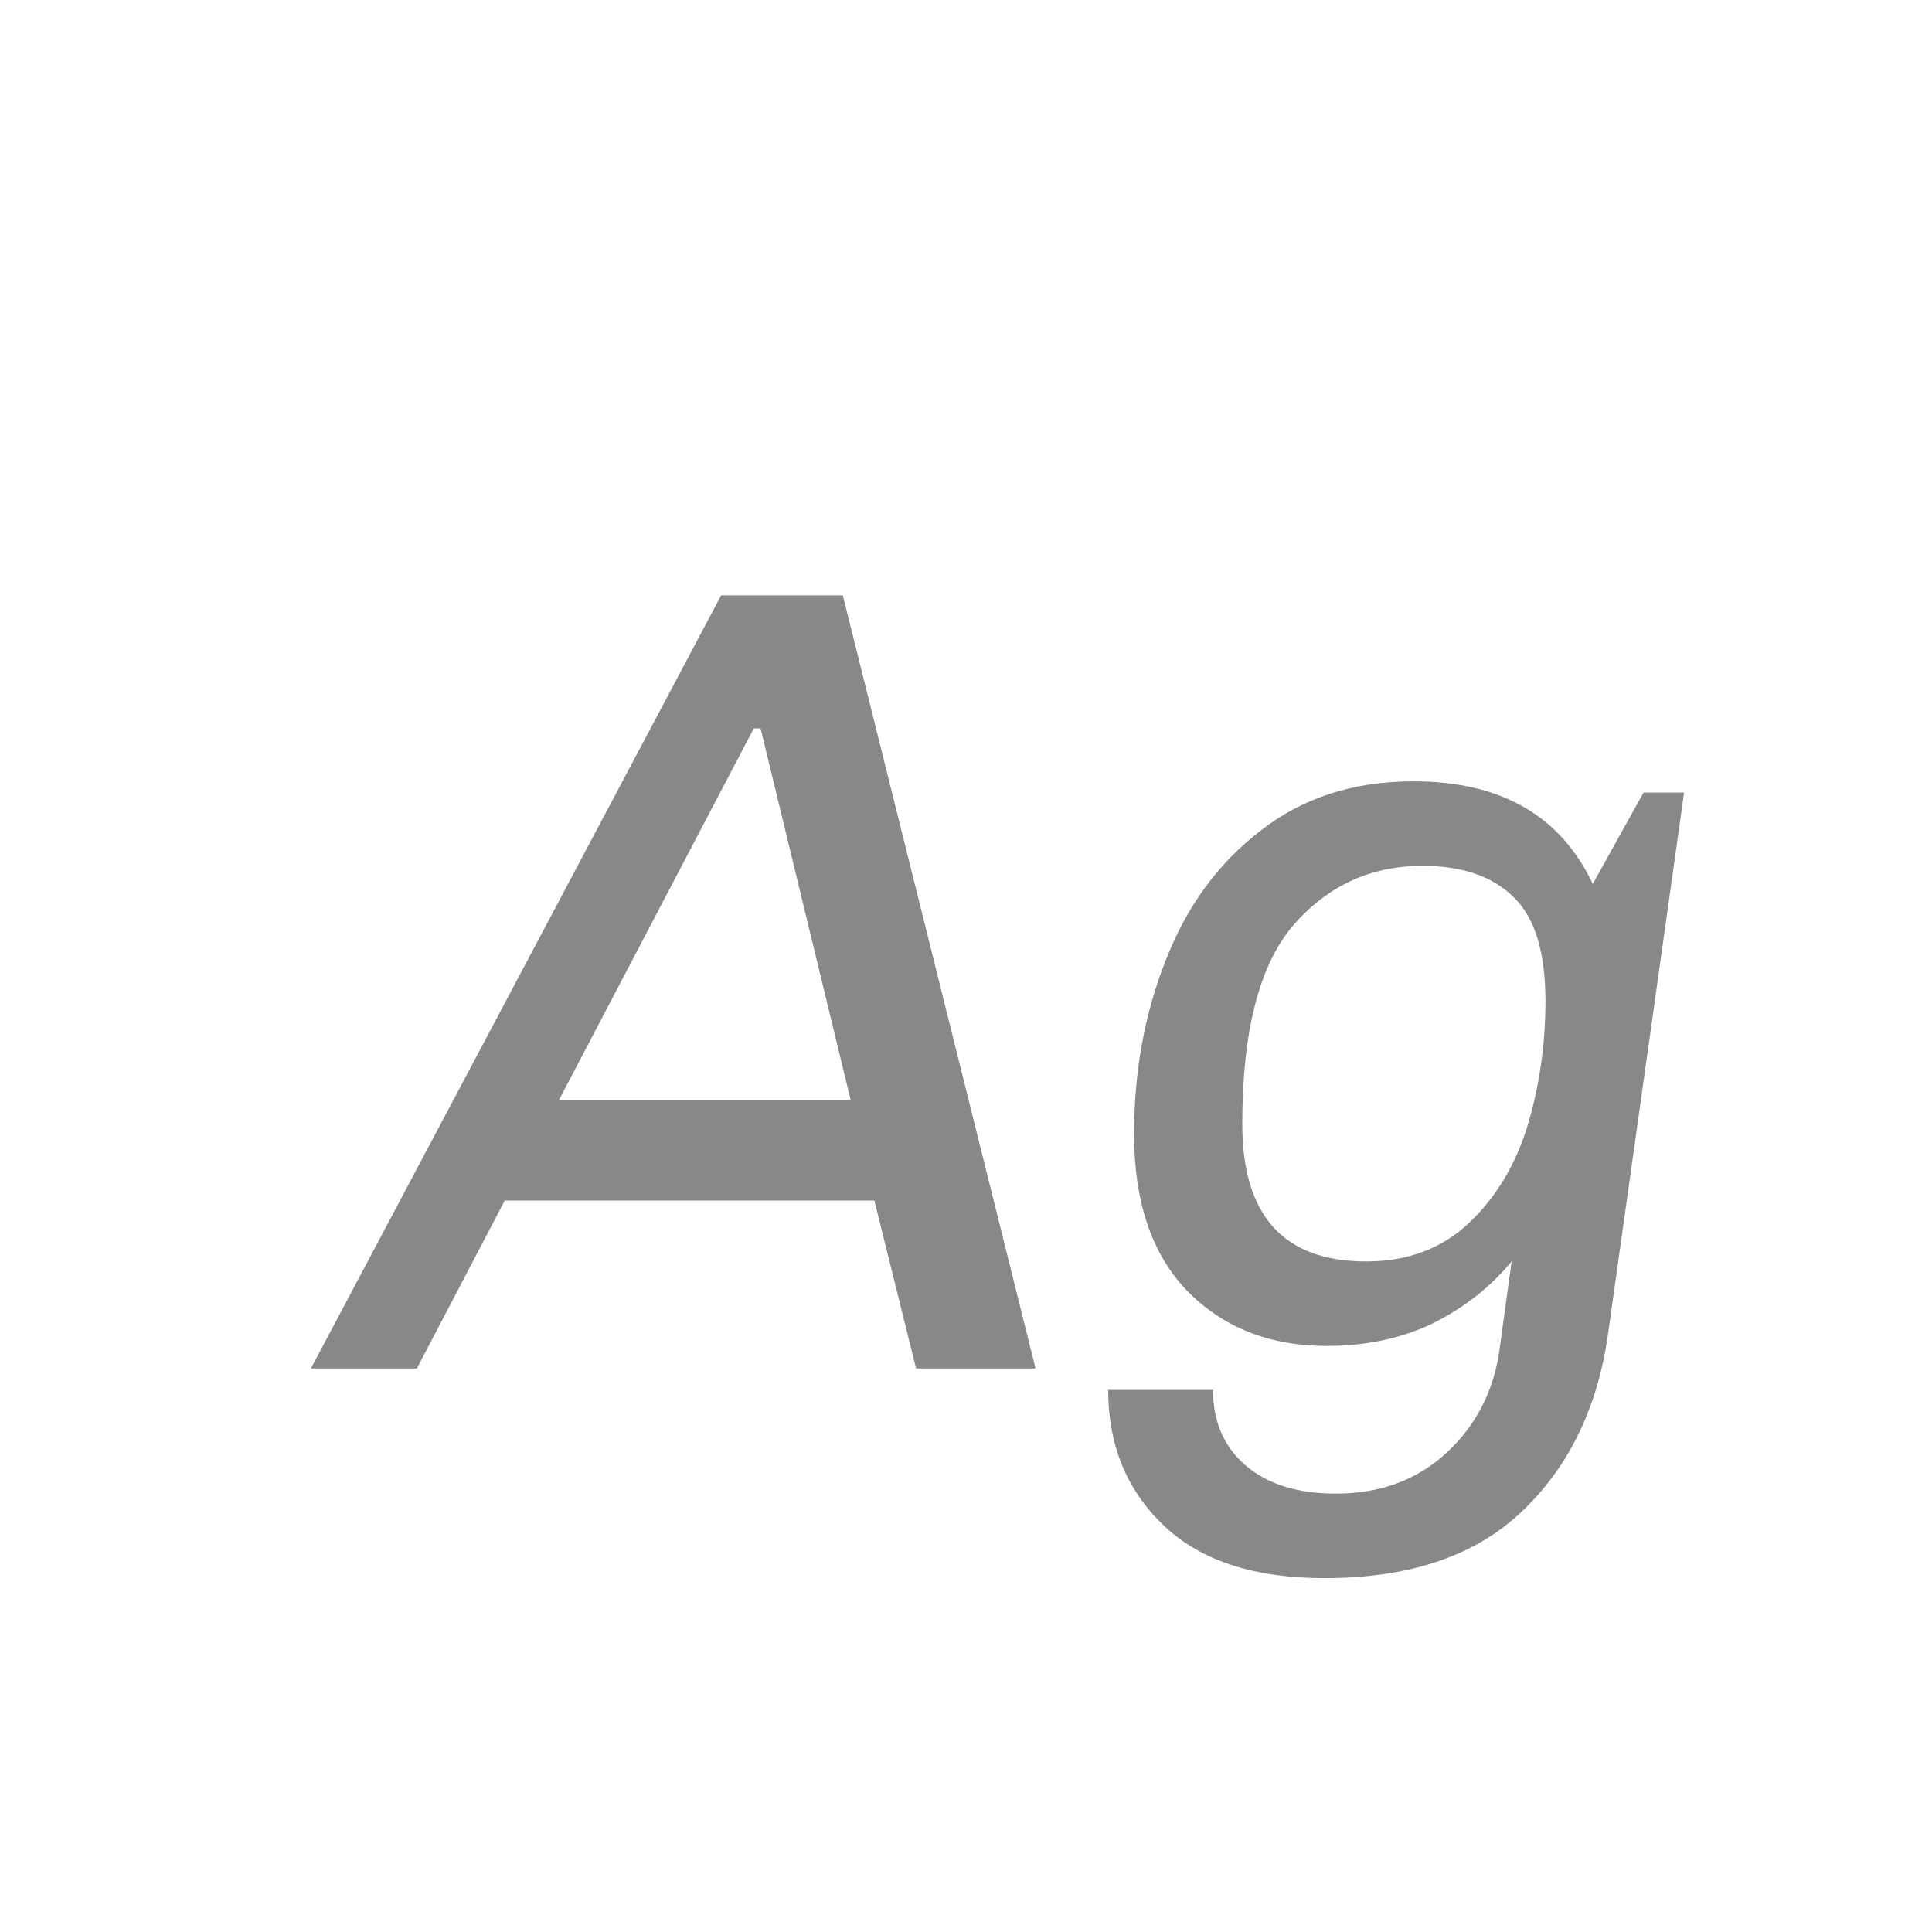 <svg width="24" height="24" viewBox="0 0 24 24" fill="none" xmlns="http://www.w3.org/2000/svg">
<path d="M10.47 7.396L12.864 17H11.38L10.862 14.914H6.27L5.178 17H3.862L8.958 7.396H10.47ZM9.448 9.048H9.364L6.942 13.668H10.568L9.448 9.048ZM17.56 9.706C18.642 9.706 19.384 10.131 19.786 10.98L20.416 9.846H20.92L19.982 16.524C19.86 17.448 19.51 18.19 18.932 18.75C18.353 19.319 17.527 19.604 16.454 19.604C15.576 19.604 14.909 19.385 14.452 18.946C13.994 18.507 13.766 17.947 13.766 17.266H15.068C15.068 17.658 15.203 17.971 15.474 18.204C15.744 18.437 16.118 18.554 16.594 18.554C17.144 18.554 17.602 18.386 17.966 18.05C18.33 17.714 18.549 17.294 18.624 16.79L18.778 15.67C18.516 15.987 18.19 16.244 17.798 16.44C17.406 16.627 16.967 16.72 16.482 16.72C15.772 16.72 15.194 16.491 14.746 16.034C14.307 15.577 14.088 14.928 14.088 14.088C14.088 13.313 14.218 12.595 14.48 11.932C14.741 11.26 15.133 10.723 15.656 10.322C16.178 9.911 16.813 9.706 17.56 9.706ZM17.672 10.756C17.028 10.756 16.491 11.003 16.062 11.498C15.642 11.993 15.432 12.814 15.432 13.962C15.432 15.101 15.945 15.67 16.972 15.67C17.485 15.67 17.91 15.511 18.246 15.194C18.582 14.877 18.824 14.475 18.974 13.99C19.123 13.495 19.198 12.977 19.198 12.436C19.198 11.829 19.067 11.4 18.806 11.148C18.544 10.887 18.166 10.756 17.672 10.756Z" fill="#888888"/>
</svg>
